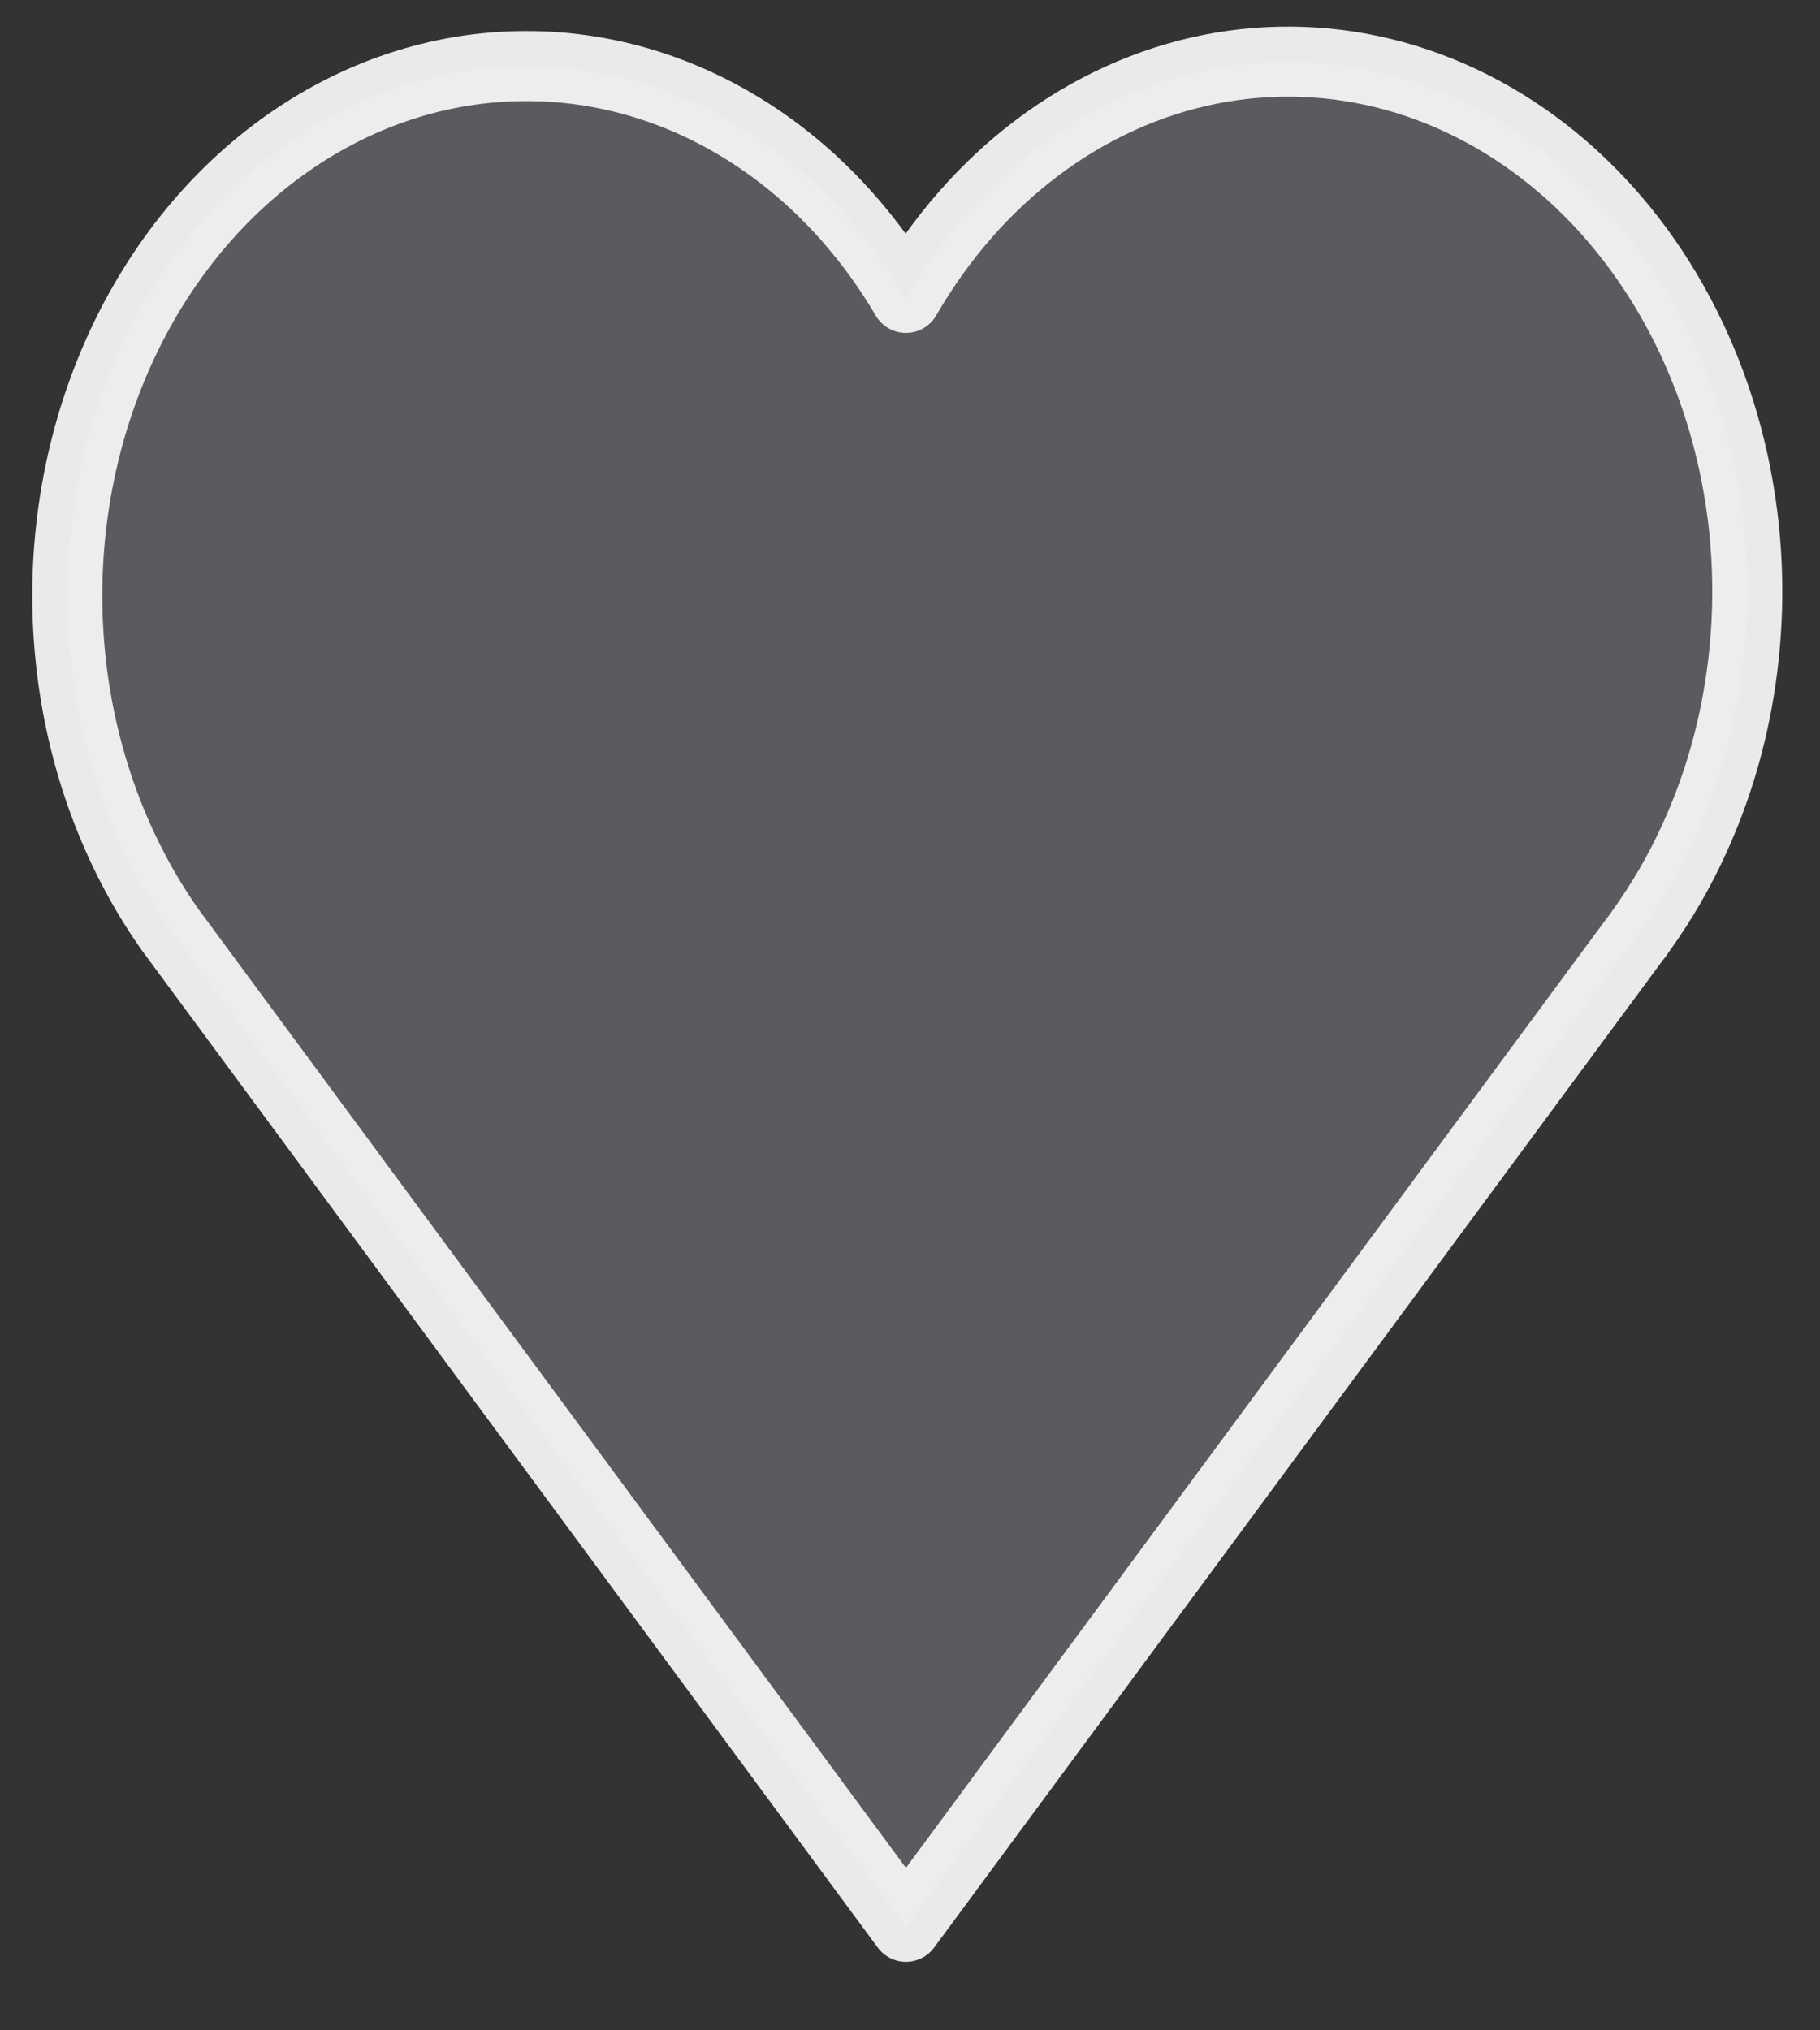 <svg width="26" height="29" viewBox="0 0 26 29" fill="none" xmlns="http://www.w3.org/2000/svg">
<rect x="0" y="0" width="26" height="29" fill="#333333" stroke="none"/>
<path d="M7.522 0.944C6.282 0.942 5.067 1.347 4.019 2.11C2.97 2.873 2.13 3.964 1.597 5.257C1.064 6.549 0.86 7.989 1.008 9.41C1.156 10.83 1.65 12.174 2.433 13.283V13.283L12.942 27.521L23.347 13.425L23.399 13.358L23.451 13.283C24.019 12.492 24.442 11.576 24.694 10.59C24.945 9.604 25.02 8.57 24.915 7.55C24.808 6.529 24.524 5.544 24.077 4.655C23.631 3.766 23.032 2.991 22.318 2.377C21.604 1.764 20.789 1.325 19.923 1.086C19.057 0.848 18.158 0.816 17.28 0.991C16.403 1.167 15.566 1.547 14.82 2.108C14.074 2.669 13.435 3.4 12.942 4.255C12.342 3.235 11.536 2.4 10.592 1.823C9.648 1.246 8.597 0.944 7.529 0.944H7.522Z" fill="#A39DAC" fill-opacity="0.37" stroke="#FBFAFA" stroke-opacity="0.92" stroke-linecap="round" stroke-linejoin="round"/>
</svg>
